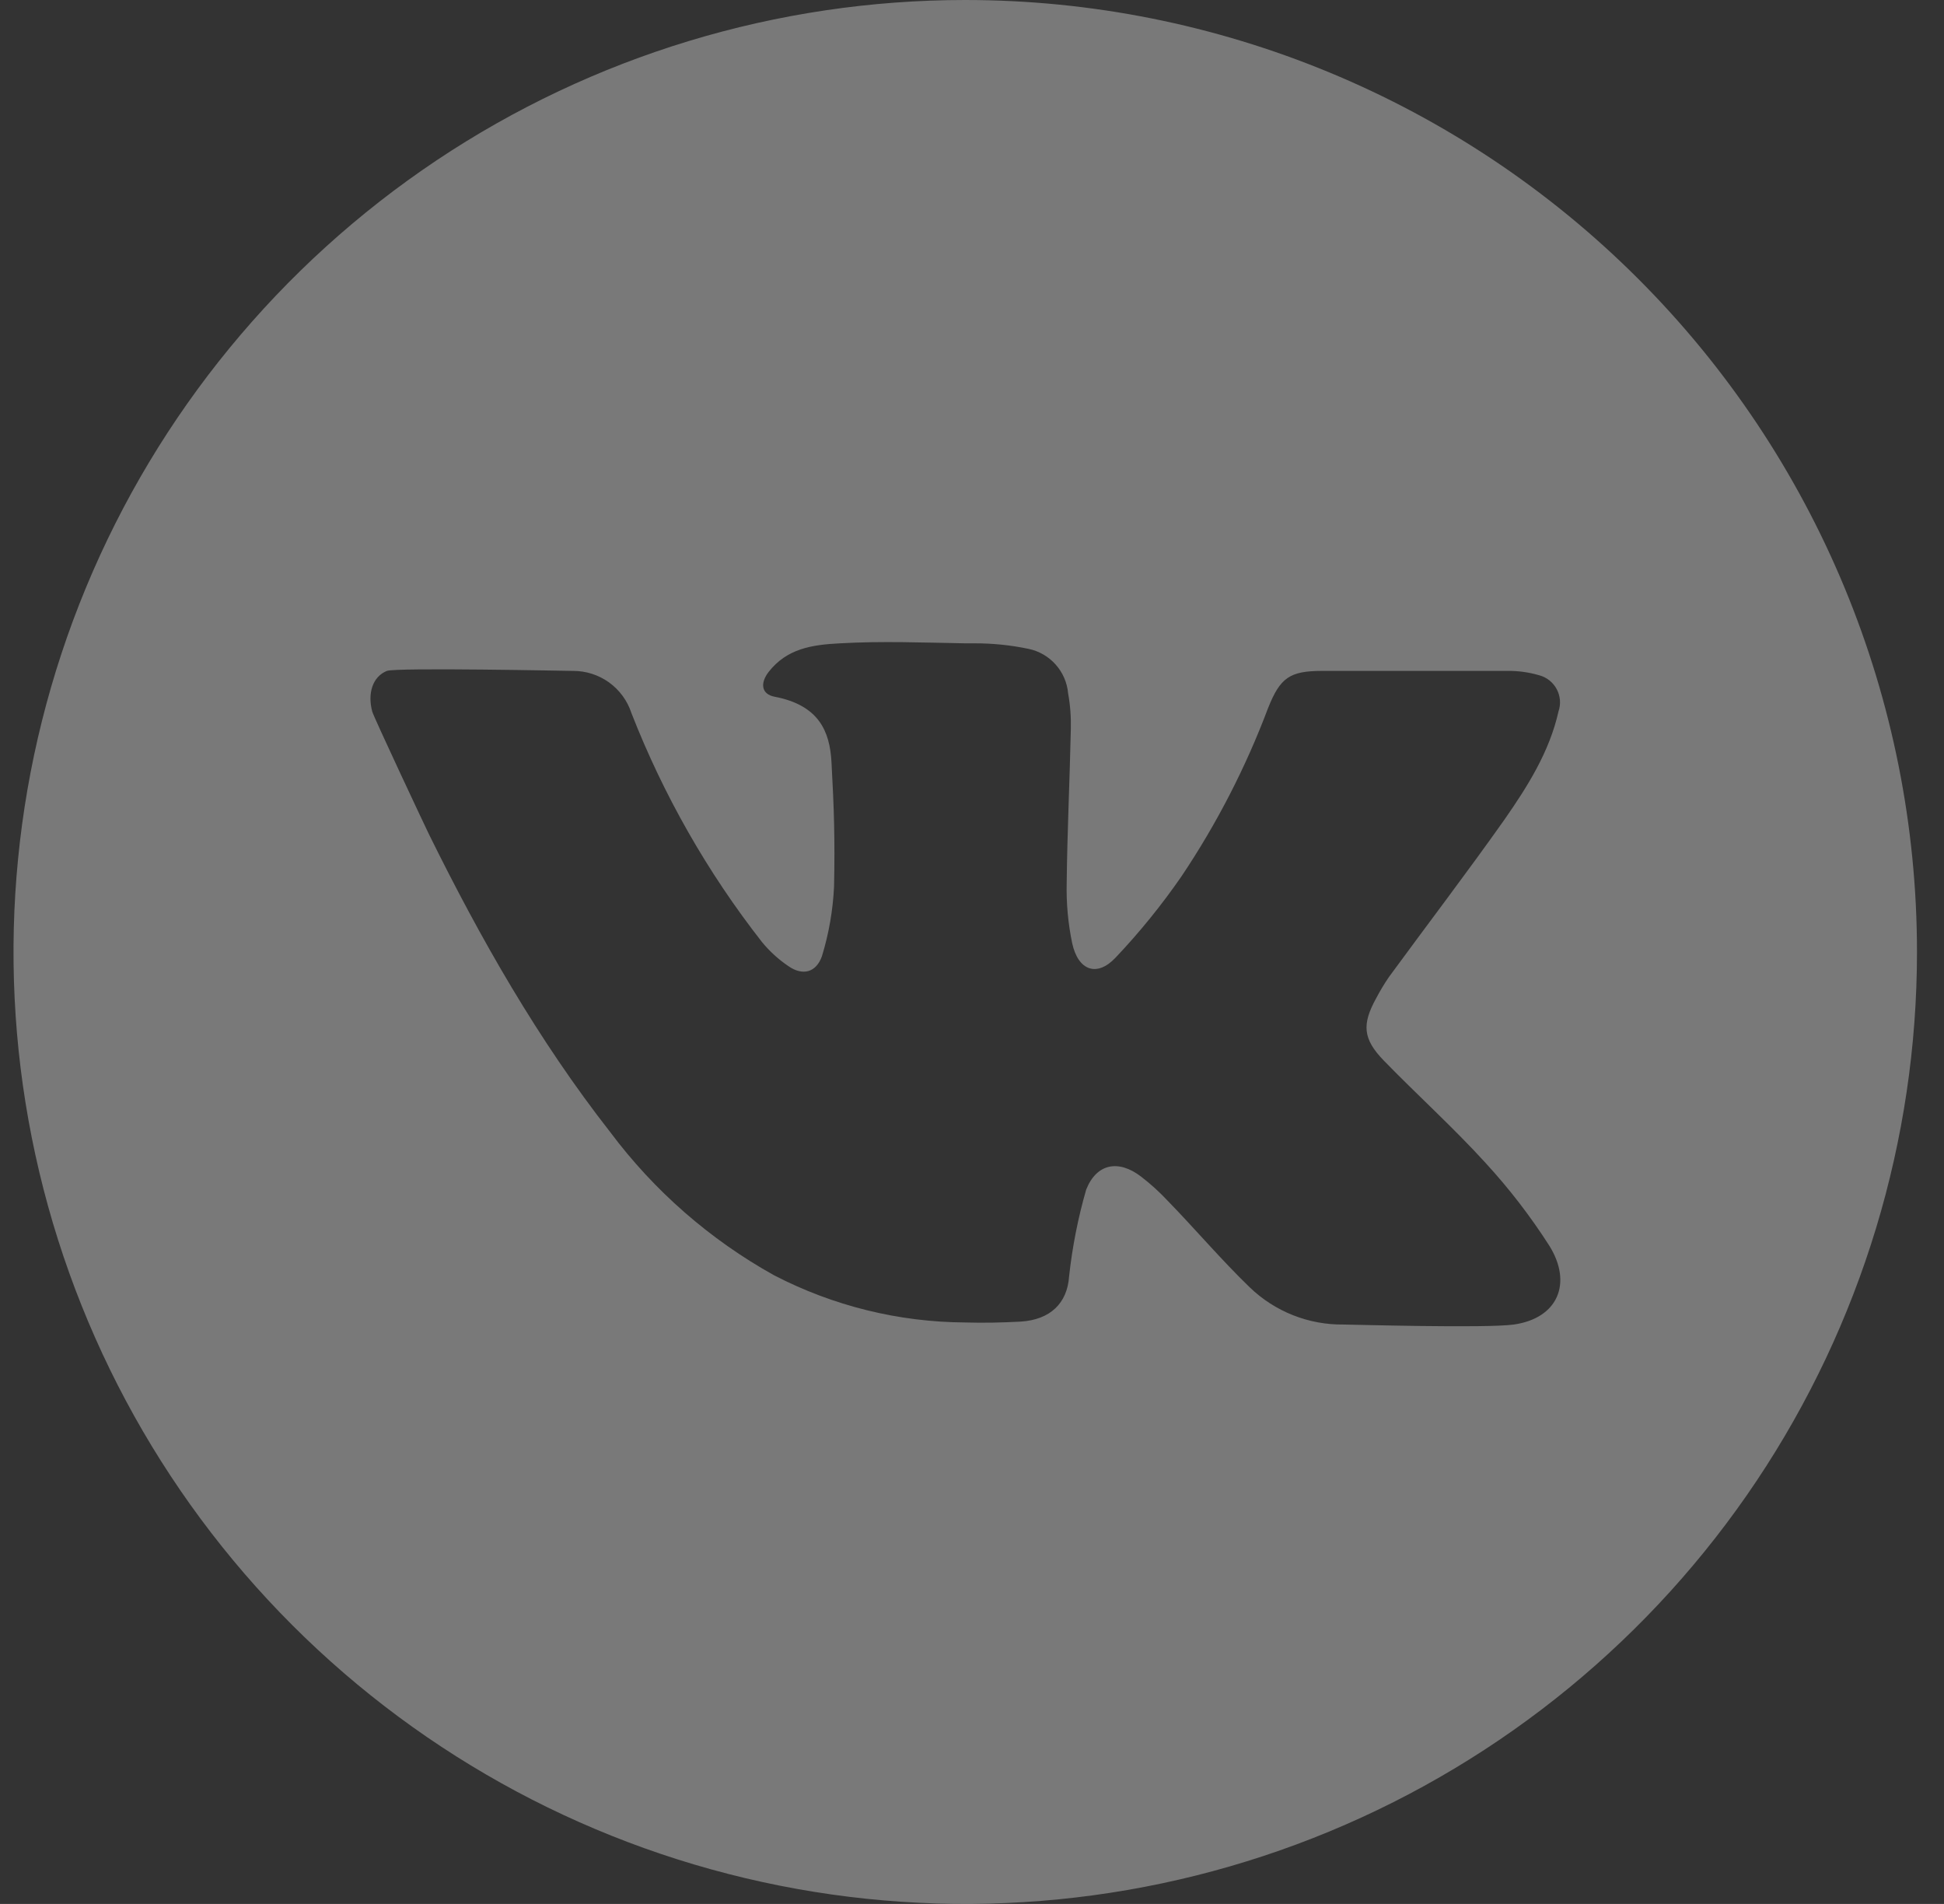 <svg width="48" height="47" viewBox="0 0 48 47" fill="none" xmlns="http://www.w3.org/2000/svg">
<rect x="0" y="0" width="48" height="47" fill="#333333" stroke="none"/>
<path d="M23.833 0C19.186 0 14.642 1.378 10.777 3.96C6.913 6.543 3.901 10.213 2.122 14.507C0.344 18.801 -0.122 23.526 0.785 28.085C1.692 32.643 3.93 36.831 7.216 40.117C10.503 43.404 14.69 45.642 19.249 46.548C23.807 47.455 28.532 46.99 32.826 45.211C37.12 43.432 40.791 40.42 43.373 36.556C45.955 32.691 47.333 28.148 47.333 23.5C47.333 17.267 44.858 11.29 40.45 6.883C36.043 2.476 30.066 0 23.833 0V0ZM37.378 32.697C36.694 32.793 33.351 32.697 33.177 32.697C32.313 32.708 31.479 32.378 30.857 31.778C30.152 31.097 29.521 30.35 28.832 29.642C28.629 29.425 28.409 29.225 28.173 29.044C27.623 28.622 27.078 28.715 26.819 29.367C26.617 30.068 26.476 30.786 26.397 31.511C26.352 32.168 25.935 32.58 25.198 32.625C24.741 32.649 24.285 32.66 23.833 32.646C22.188 32.637 20.569 32.237 19.109 31.479C17.529 30.6 16.152 29.397 15.069 27.949C13.288 25.674 11.864 23.174 10.593 20.597C10.527 20.466 9.223 17.694 9.191 17.564C9.074 17.128 9.191 16.709 9.552 16.562C9.781 16.474 14.075 16.562 14.148 16.562C14.467 16.56 14.779 16.66 15.038 16.846C15.297 17.033 15.491 17.297 15.59 17.601C16.384 19.633 17.471 21.539 18.816 23.257C19.004 23.486 19.224 23.686 19.47 23.852C19.82 24.093 20.151 24.01 20.295 23.604C20.466 23.045 20.567 22.466 20.594 21.882C20.618 20.723 20.594 19.962 20.53 18.803C20.487 18.06 20.226 17.411 19.131 17.2C18.794 17.139 18.765 16.861 18.981 16.584C19.433 16.009 20.049 15.916 20.741 15.881C21.772 15.822 22.803 15.863 23.833 15.881H24.058C24.506 15.88 24.954 15.925 25.393 16.017C25.653 16.07 25.888 16.206 26.065 16.404C26.241 16.601 26.35 16.851 26.373 17.115C26.426 17.407 26.448 17.704 26.44 18.002C26.413 19.265 26.352 20.53 26.338 21.794C26.326 22.295 26.372 22.796 26.474 23.286C26.621 23.959 27.083 24.128 27.543 23.642C28.138 23.015 28.683 22.342 29.174 21.631C30.044 20.334 30.761 18.94 31.311 17.478C31.61 16.728 31.845 16.562 32.646 16.562H37.202C37.473 16.557 37.743 16.593 38.003 16.669C38.095 16.693 38.181 16.736 38.256 16.795C38.33 16.854 38.392 16.928 38.437 17.012C38.482 17.096 38.509 17.188 38.517 17.283C38.524 17.378 38.512 17.474 38.481 17.564C38.257 18.562 37.717 19.414 37.146 20.234C36.219 21.545 35.242 22.824 34.294 24.119C34.179 24.287 34.075 24.461 33.981 24.64C33.623 25.287 33.65 25.647 34.168 26.181C34.996 27.033 35.88 27.829 36.678 28.705C37.264 29.342 37.793 30.029 38.259 30.758C38.828 31.677 38.468 32.542 37.378 32.697Z" fill="white" fill-opacity="0.34"/>
</svg>
